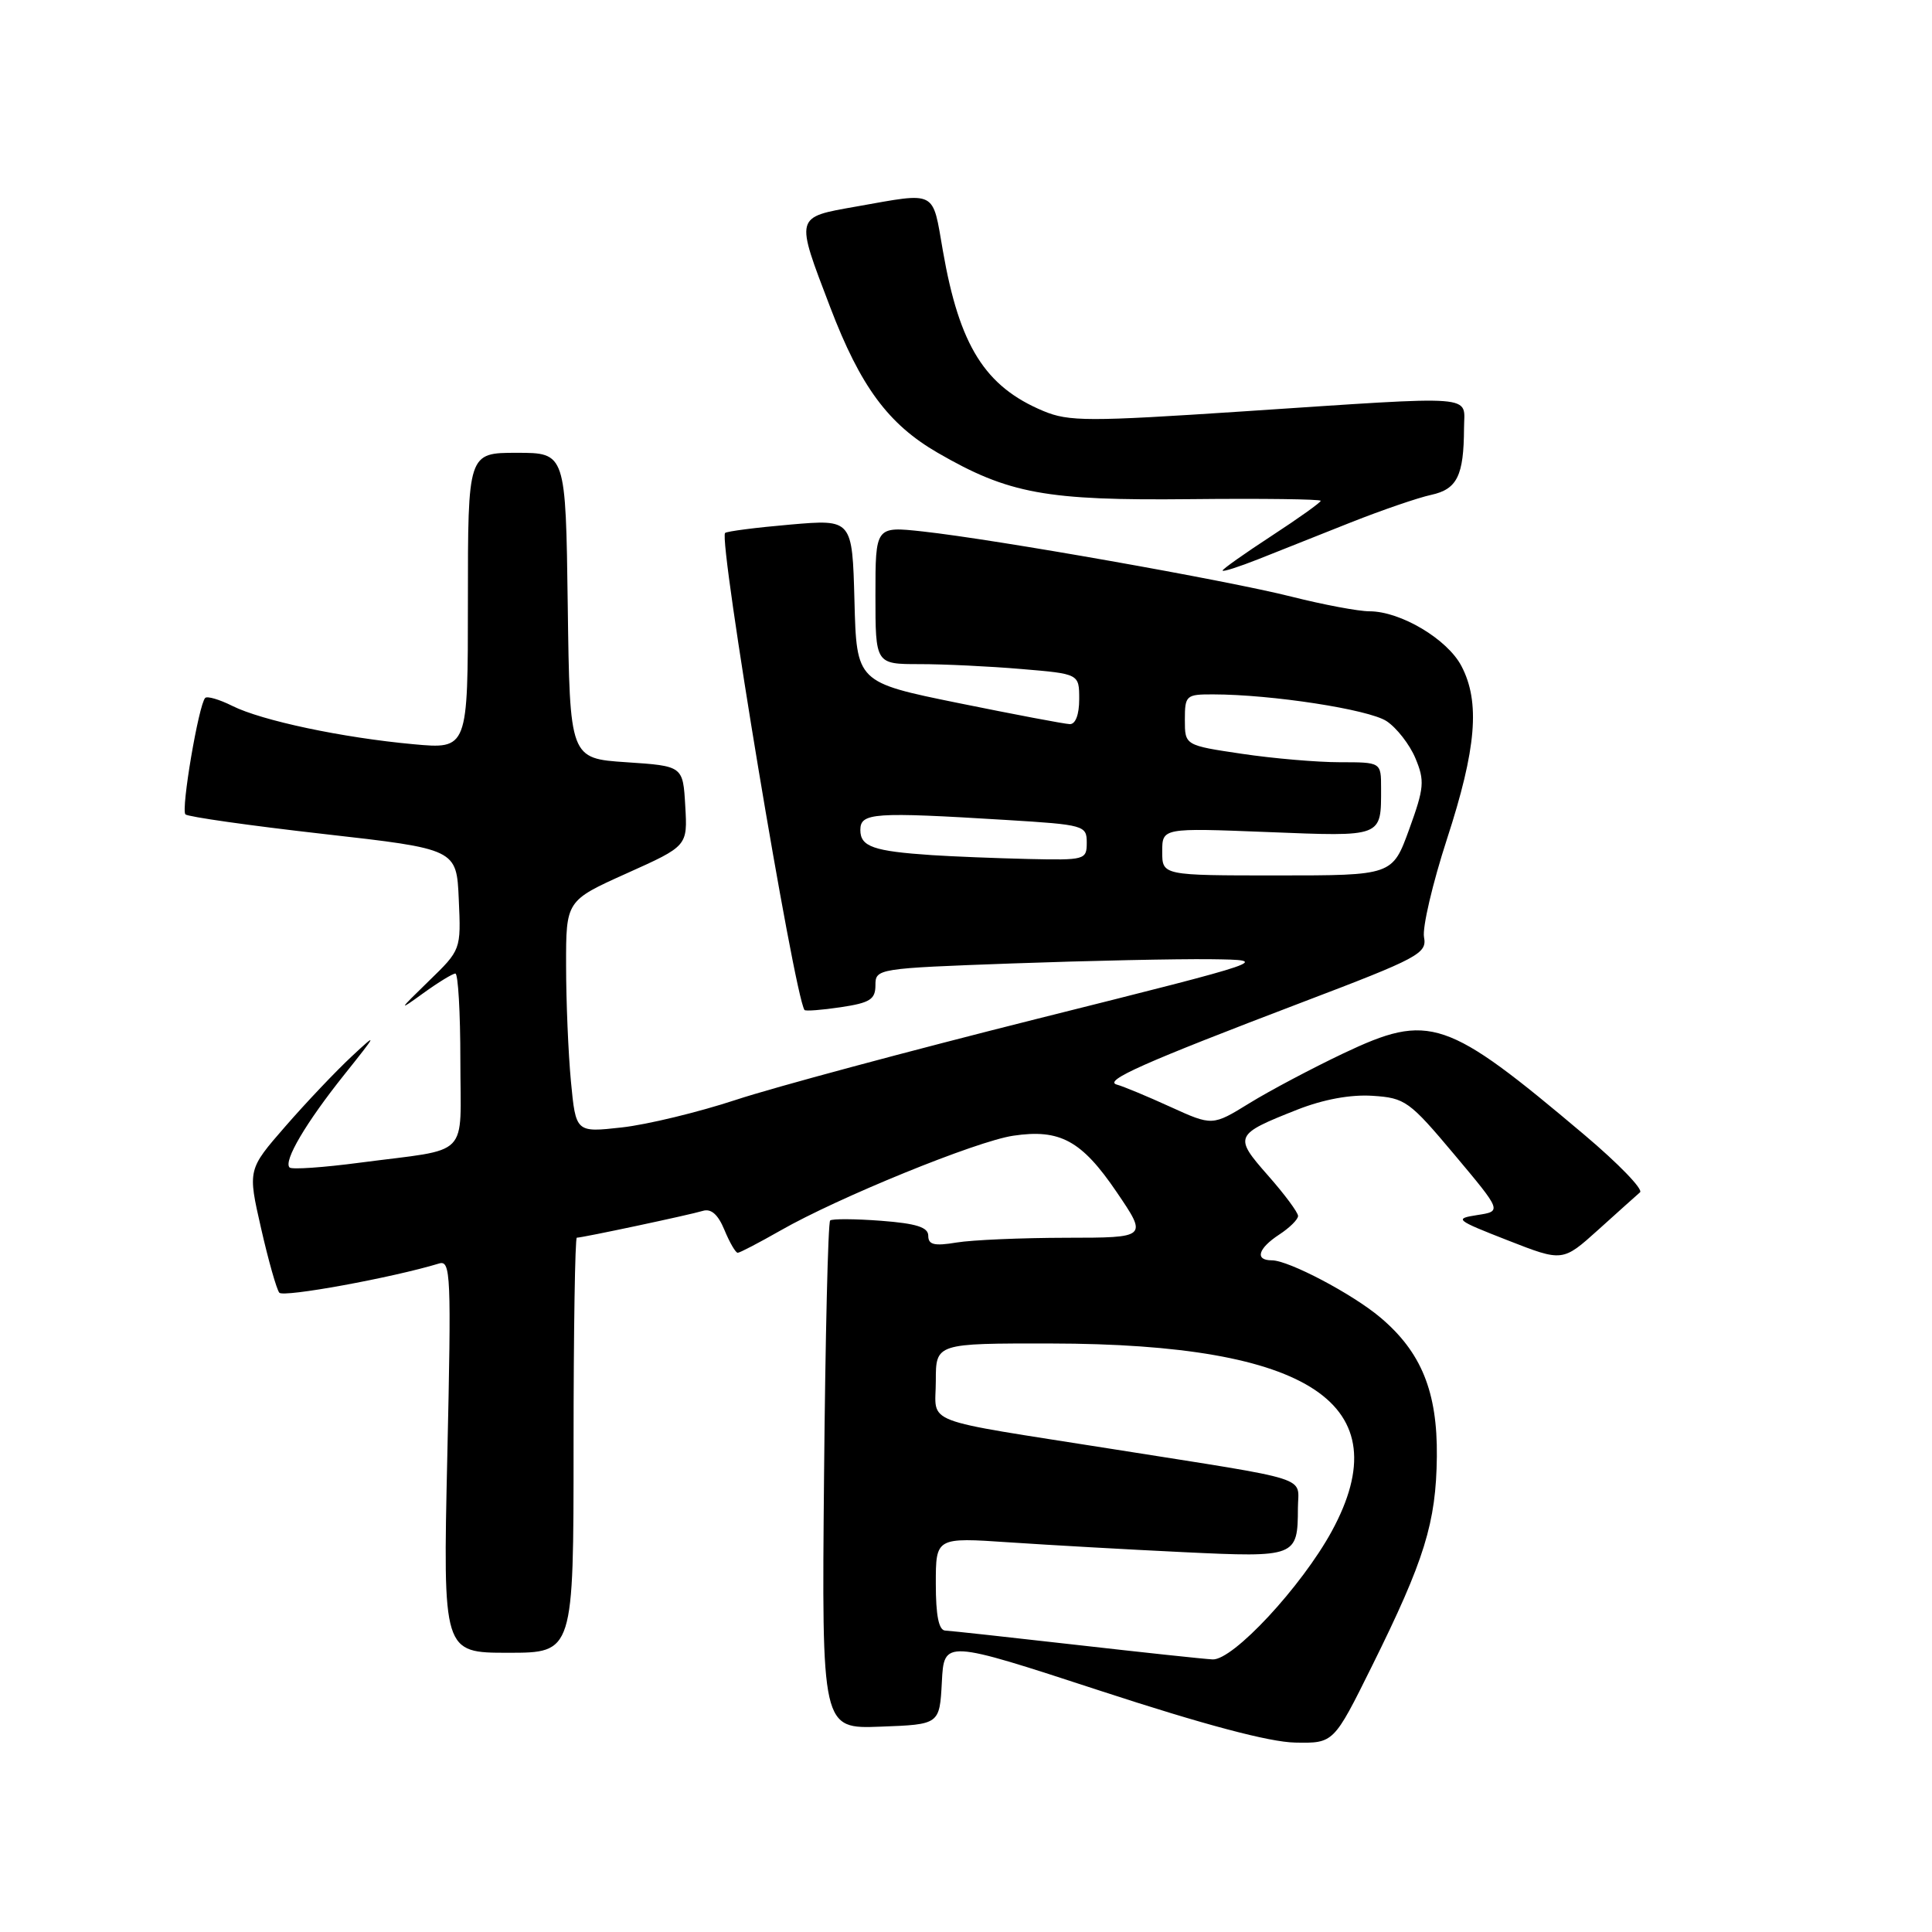 <?xml version="1.0" encoding="UTF-8" standalone="no"?>
<!DOCTYPE svg PUBLIC "-//W3C//DTD SVG 1.1//EN" "http://www.w3.org/Graphics/SVG/1.1/DTD/svg11.dtd" >
<svg xmlns="http://www.w3.org/2000/svg" xmlns:xlink="http://www.w3.org/1999/xlink" version="1.1" viewBox="0 0 256 256">
 <g >
 <path fill="currentColor"
d=" M 181.80 220.75 C 188.77 206.69 190.29 201.78 190.39 193.00 C 190.48 184.42 188.33 179.14 182.90 174.57 C 179.19 171.44 170.75 167.00 168.53 167.00 C 166.24 167.00 166.68 165.44 169.50 163.59 C 170.88 162.69 172.00 161.58 172.00 161.12 C 172.00 160.66 170.21 158.24 168.01 155.75 C 163.45 150.57 163.56 150.33 171.91 147.03 C 175.37 145.67 178.96 145.01 181.87 145.20 C 186.19 145.48 186.75 145.89 192.72 153.00 C 199.01 160.50 199.01 160.50 195.75 161.00 C 192.66 161.48 192.85 161.64 199.78 164.35 C 207.06 167.20 207.06 167.20 211.78 162.95 C 214.38 160.61 216.86 158.37 217.31 157.99 C 217.76 157.60 214.45 154.18 209.96 150.39 C 191.62 134.91 189.43 134.17 178.00 139.58 C 173.88 141.54 168.28 144.50 165.57 146.17 C 160.65 149.20 160.65 149.20 155.07 146.66 C 152.01 145.26 148.82 143.94 148.00 143.72 C 146.11 143.22 151.54 140.81 172.57 132.80 C 188.01 126.93 189.10 126.34 188.69 124.18 C 188.45 122.91 189.82 117.06 191.73 111.18 C 195.63 99.21 196.15 93.03 193.65 88.26 C 191.79 84.69 185.58 81.00 181.46 81.00 C 180.01 81.00 175.38 80.13 171.17 79.07 C 162.59 76.90 131.86 71.47 122.25 70.42 C 116.00 69.74 116.00 69.74 116.00 78.87 C 116.00 88.00 116.00 88.00 121.85 88.00 C 125.07 88.00 131.14 88.29 135.35 88.65 C 143.00 89.29 143.00 89.29 143.00 92.65 C 143.00 94.69 142.51 95.98 141.75 95.95 C 141.06 95.93 134.43 94.67 127.00 93.16 C 113.50 90.41 113.50 90.41 113.22 79.61 C 112.93 68.80 112.93 68.80 104.72 69.51 C 100.20 69.90 96.31 70.40 96.08 70.62 C 95.17 71.47 105.20 131.72 106.60 133.83 C 106.72 134.00 108.88 133.84 111.41 133.46 C 115.28 132.88 116.00 132.43 116.00 130.54 C 116.00 128.35 116.24 128.31 134.16 127.66 C 144.15 127.30 155.96 127.05 160.41 127.10 C 168.50 127.21 168.50 127.21 137.50 134.98 C 120.45 139.26 102.45 144.10 97.50 145.74 C 92.55 147.37 85.75 149.02 82.40 149.39 C 76.30 150.07 76.30 150.07 75.65 143.28 C 75.30 139.55 75.01 132.64 75.01 127.92 C 75.00 119.34 75.00 119.34 83.05 115.72 C 91.11 112.10 91.11 112.10 90.80 106.80 C 90.50 101.50 90.50 101.50 83.00 101.00 C 75.50 100.50 75.50 100.50 75.23 80.25 C 74.96 60.00 74.96 60.00 68.48 60.00 C 62.00 60.00 62.00 60.00 62.00 79.64 C 62.00 99.28 62.00 99.28 54.75 98.61 C 45.38 97.75 34.68 95.49 30.77 93.53 C 29.07 92.68 27.46 92.21 27.19 92.48 C 26.33 93.34 23.96 107.29 24.57 107.91 C 24.89 108.23 33.11 109.40 42.83 110.50 C 60.50 112.50 60.50 112.50 60.79 119.17 C 61.09 125.85 61.09 125.85 56.79 130.02 C 52.76 133.94 52.72 134.04 56.09 131.60 C 58.07 130.17 59.98 129.00 60.34 129.00 C 60.70 129.00 61.00 134.17 61.00 140.48 C 61.00 153.69 62.56 152.11 47.69 154.06 C 42.85 154.70 38.66 154.99 38.37 154.70 C 37.53 153.86 40.54 148.76 45.61 142.41 C 50.03 136.88 50.09 136.72 46.58 140.00 C 44.51 141.93 40.57 146.08 37.82 149.24 C 32.82 154.98 32.82 154.98 34.59 162.74 C 35.56 167.01 36.65 170.85 37.01 171.29 C 37.56 171.94 51.96 169.31 58.18 167.42 C 59.73 166.95 59.81 168.87 59.27 192.96 C 58.69 219.00 58.69 219.00 67.34 219.00 C 76.00 219.00 76.00 219.00 76.00 191.50 C 76.00 176.38 76.20 164.00 76.43 164.00 C 77.19 164.00 91.43 160.97 93.12 160.45 C 94.22 160.11 95.14 160.91 95.99 162.97 C 96.68 164.64 97.47 166.00 97.75 166.00 C 98.03 166.00 100.57 164.67 103.40 163.06 C 111.03 158.69 129.38 151.21 134.25 150.49 C 140.45 149.56 143.33 151.13 147.96 157.95 C 152.07 164.00 152.07 164.00 141.29 164.01 C 135.35 164.02 128.81 164.30 126.75 164.64 C 123.80 165.13 123.00 164.94 123.00 163.75 C 123.00 162.62 121.45 162.12 116.75 161.76 C 113.31 161.50 110.28 161.48 110.00 161.72 C 109.72 161.96 109.36 177.22 109.19 195.63 C 108.88 229.09 108.88 229.09 116.69 228.79 C 124.50 228.50 124.50 228.50 124.80 222.88 C 125.09 217.27 125.09 217.27 145.80 224.04 C 159.56 228.54 168.21 230.84 171.61 230.90 C 176.72 231.00 176.72 231.00 181.80 220.75 Z  M 179.00 69.22 C 183.12 67.59 187.92 65.94 189.65 65.57 C 193.08 64.82 193.96 63.03 193.99 56.75 C 194.00 52.23 196.42 52.42 164.74 54.51 C 144.20 55.87 141.62 55.87 138.25 54.46 C 130.52 51.23 127.13 45.83 124.94 33.25 C 123.52 25.09 124.24 25.46 113.50 27.36 C 105.27 28.82 105.35 28.51 110.01 40.72 C 114.02 51.23 117.71 56.21 124.24 59.99 C 133.66 65.44 138.58 66.34 157.75 66.14 C 167.24 66.04 175.00 66.14 175.00 66.36 C 175.00 66.58 172.07 68.67 168.50 71.00 C 164.93 73.33 162.00 75.40 162.00 75.60 C 162.00 75.81 164.14 75.12 166.75 74.09 C 169.36 73.05 174.88 70.86 179.00 69.22 Z  M 142.50 217.94 C 133.70 216.94 125.94 216.09 125.25 216.06 C 124.39 216.02 124.00 214.07 124.00 209.85 C 124.00 203.71 124.00 203.71 133.75 204.37 C 139.11 204.73 149.51 205.32 156.85 205.67 C 171.74 206.38 171.96 206.30 171.98 199.83 C 172.00 195.52 174.38 196.28 147.50 192.02 C 121.51 187.91 124.00 188.87 124.00 182.98 C 124.00 178.00 124.00 178.00 139.25 178.02 C 173.68 178.06 185.63 186.05 176.47 202.89 C 172.46 210.24 163.36 220.03 160.67 219.88 C 159.47 219.82 151.30 218.94 142.50 217.94 Z  M 154.00 112.85 C 154.00 109.70 154.00 109.70 167.93 110.25 C 183.31 110.86 183.00 110.98 183.00 104.42 C 183.00 101.00 183.00 101.00 177.54 101.00 C 174.54 101.00 168.69 100.50 164.54 99.88 C 157.00 98.76 157.00 98.76 157.00 95.38 C 157.00 92.14 157.16 92.00 160.75 92.01 C 168.52 92.02 181.35 94.00 183.72 95.55 C 185.06 96.43 186.79 98.65 187.55 100.47 C 188.80 103.46 188.72 104.39 186.72 109.90 C 184.50 116.00 184.50 116.00 169.25 116.00 C 154.00 116.00 154.00 116.00 154.00 112.85 Z  M 123.50 113.31 C 115.74 112.79 114.00 112.19 114.00 109.98 C 114.00 107.69 115.72 107.57 133.34 108.65 C 143.67 109.28 144.00 109.38 144.00 111.65 C 144.00 113.93 143.77 113.99 136.25 113.82 C 131.99 113.72 126.25 113.49 123.50 113.31 Z "/>
</g>
</svg>